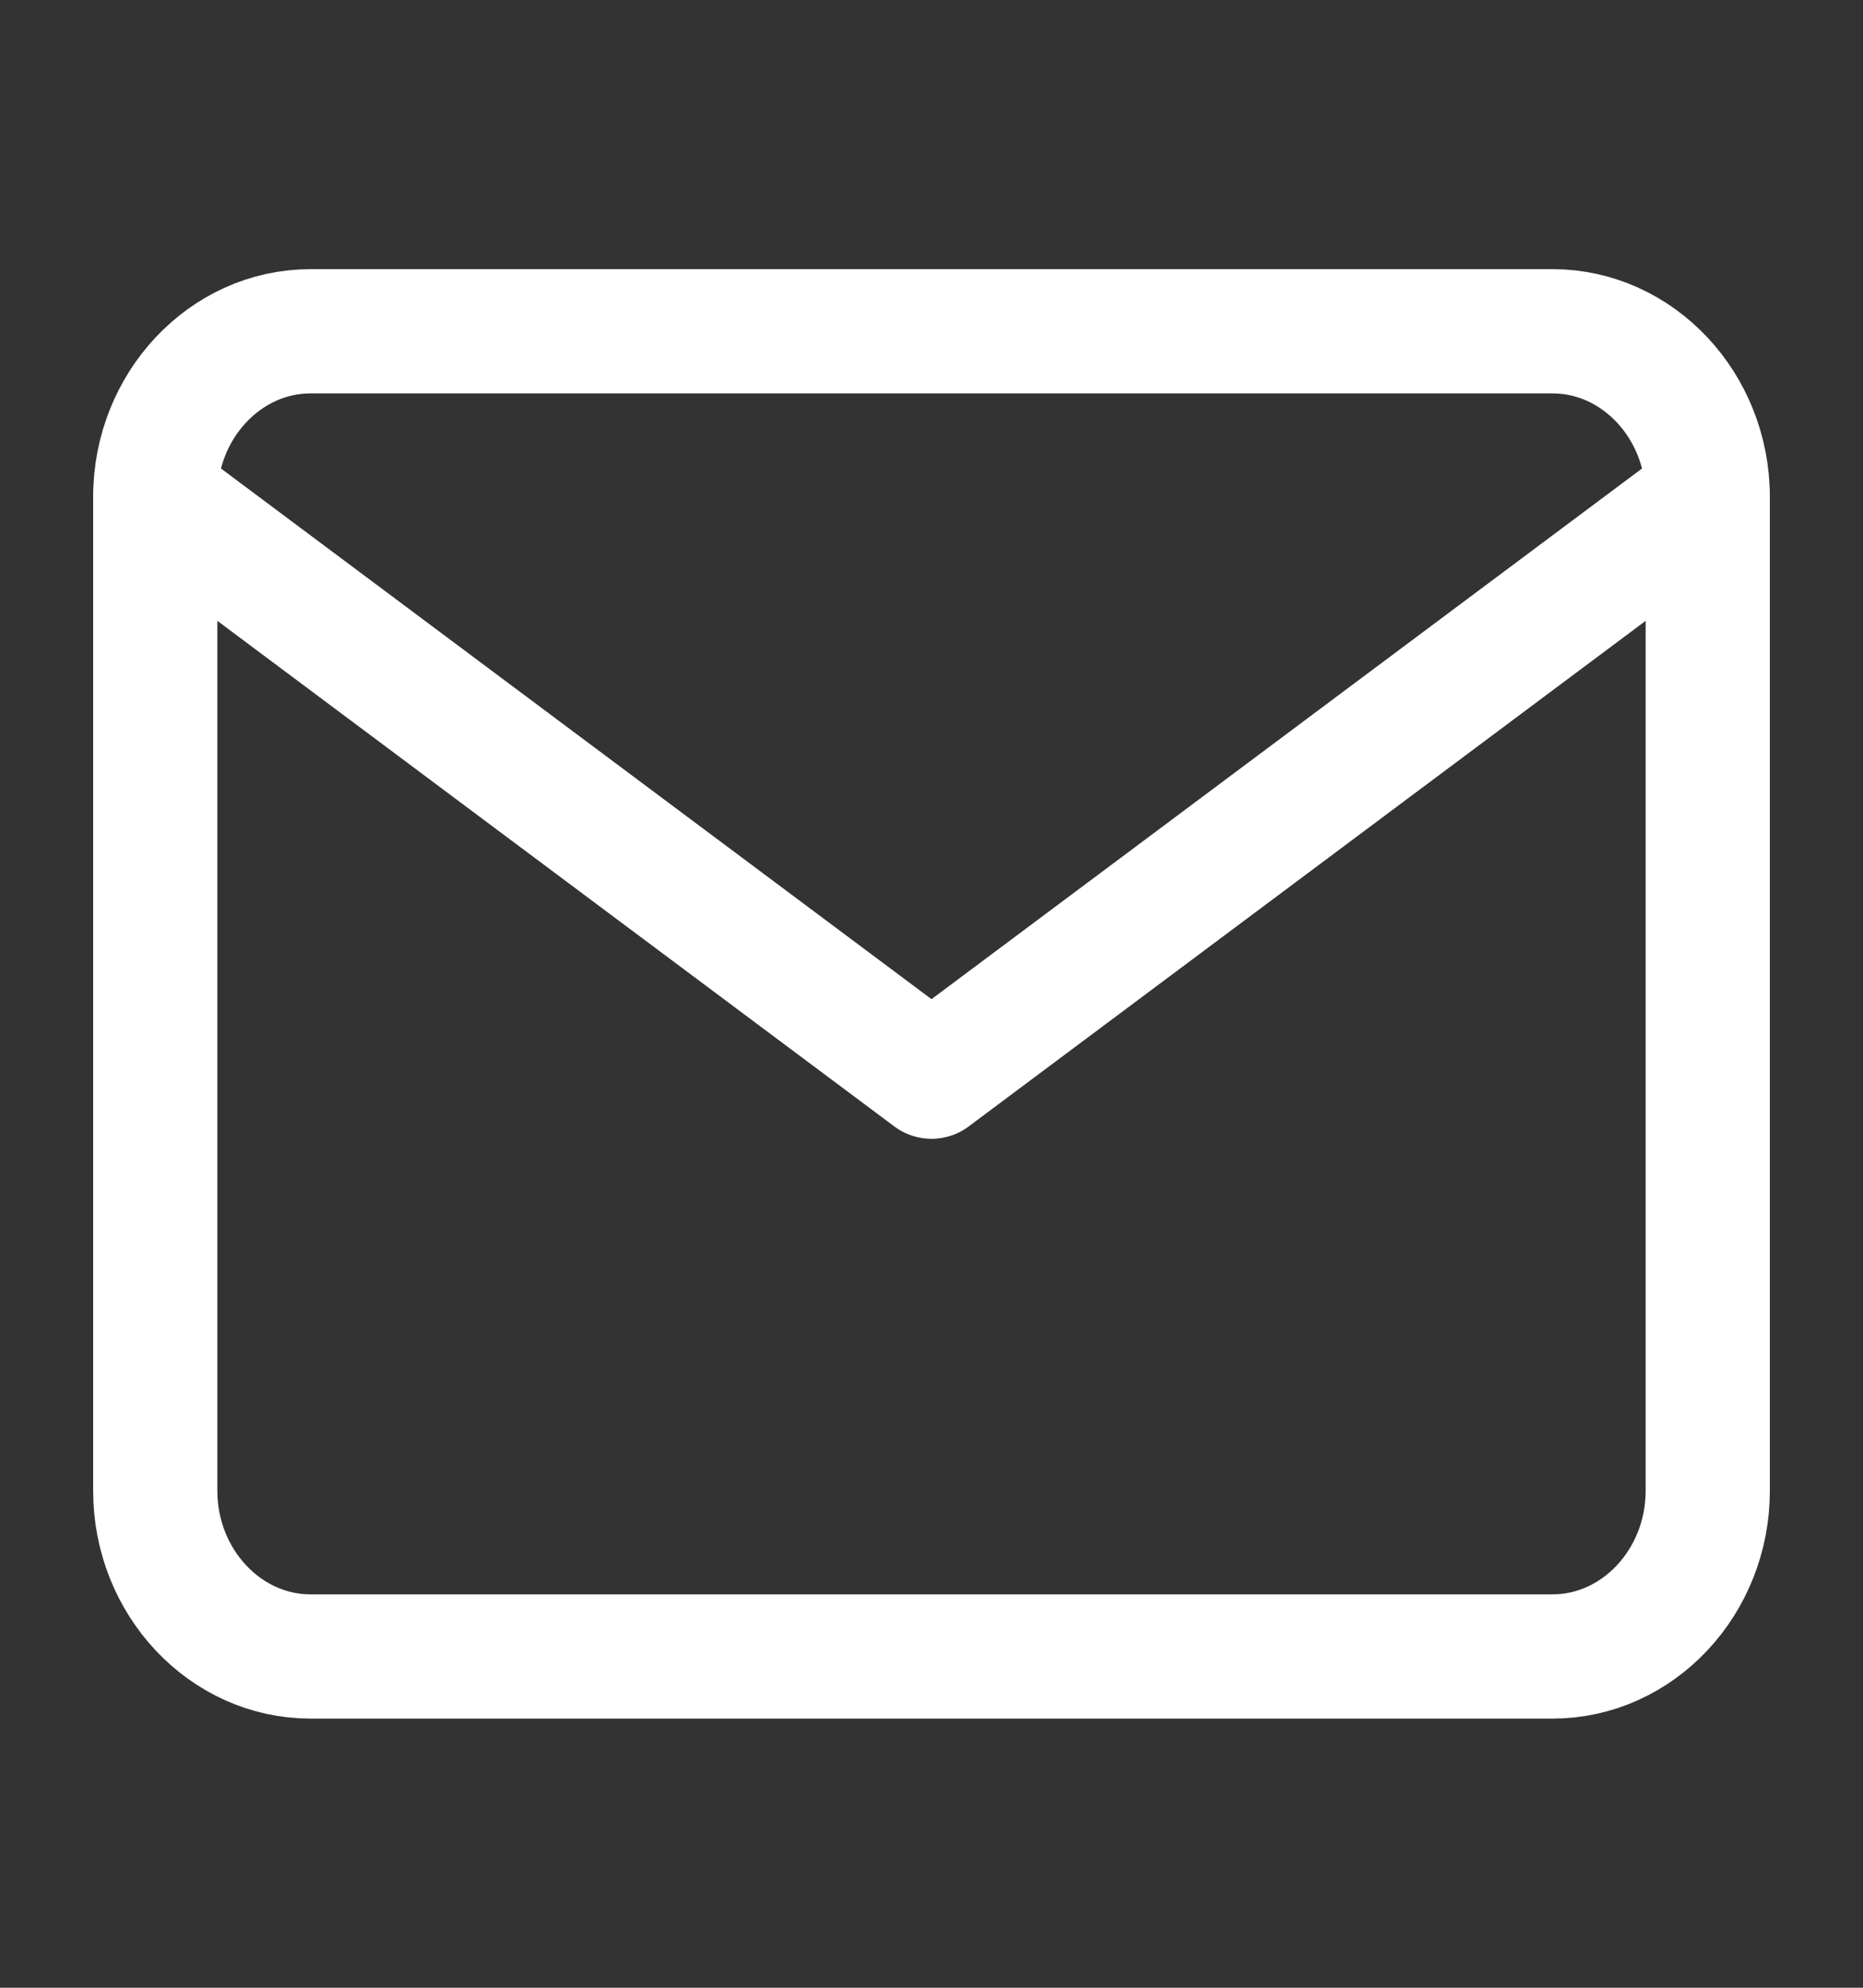 <svg width="30" height="32" viewBox="0 0 30 32" fill="none" xmlns="http://www.w3.org/2000/svg">
<rect x="0" y="0" width="30" height="32" fill="#333333" stroke="none"/>
<path d="M5 5.333H25C26.375 5.333 27.5 6.533 27.5 8V24C27.5 25.467 26.375 26.667 25 26.667H5C3.625 26.667 2.5 25.467 2.5 24V8C2.5 6.533 3.625 5.333 5 5.333Z" stroke="white" stroke-width="2" stroke-linecap="round" stroke-linejoin="round"/>
<path d="M27.5 8L15 17.333L2.5 8" stroke="white" stroke-width="2" stroke-linecap="round" stroke-linejoin="round"/>
</svg>
